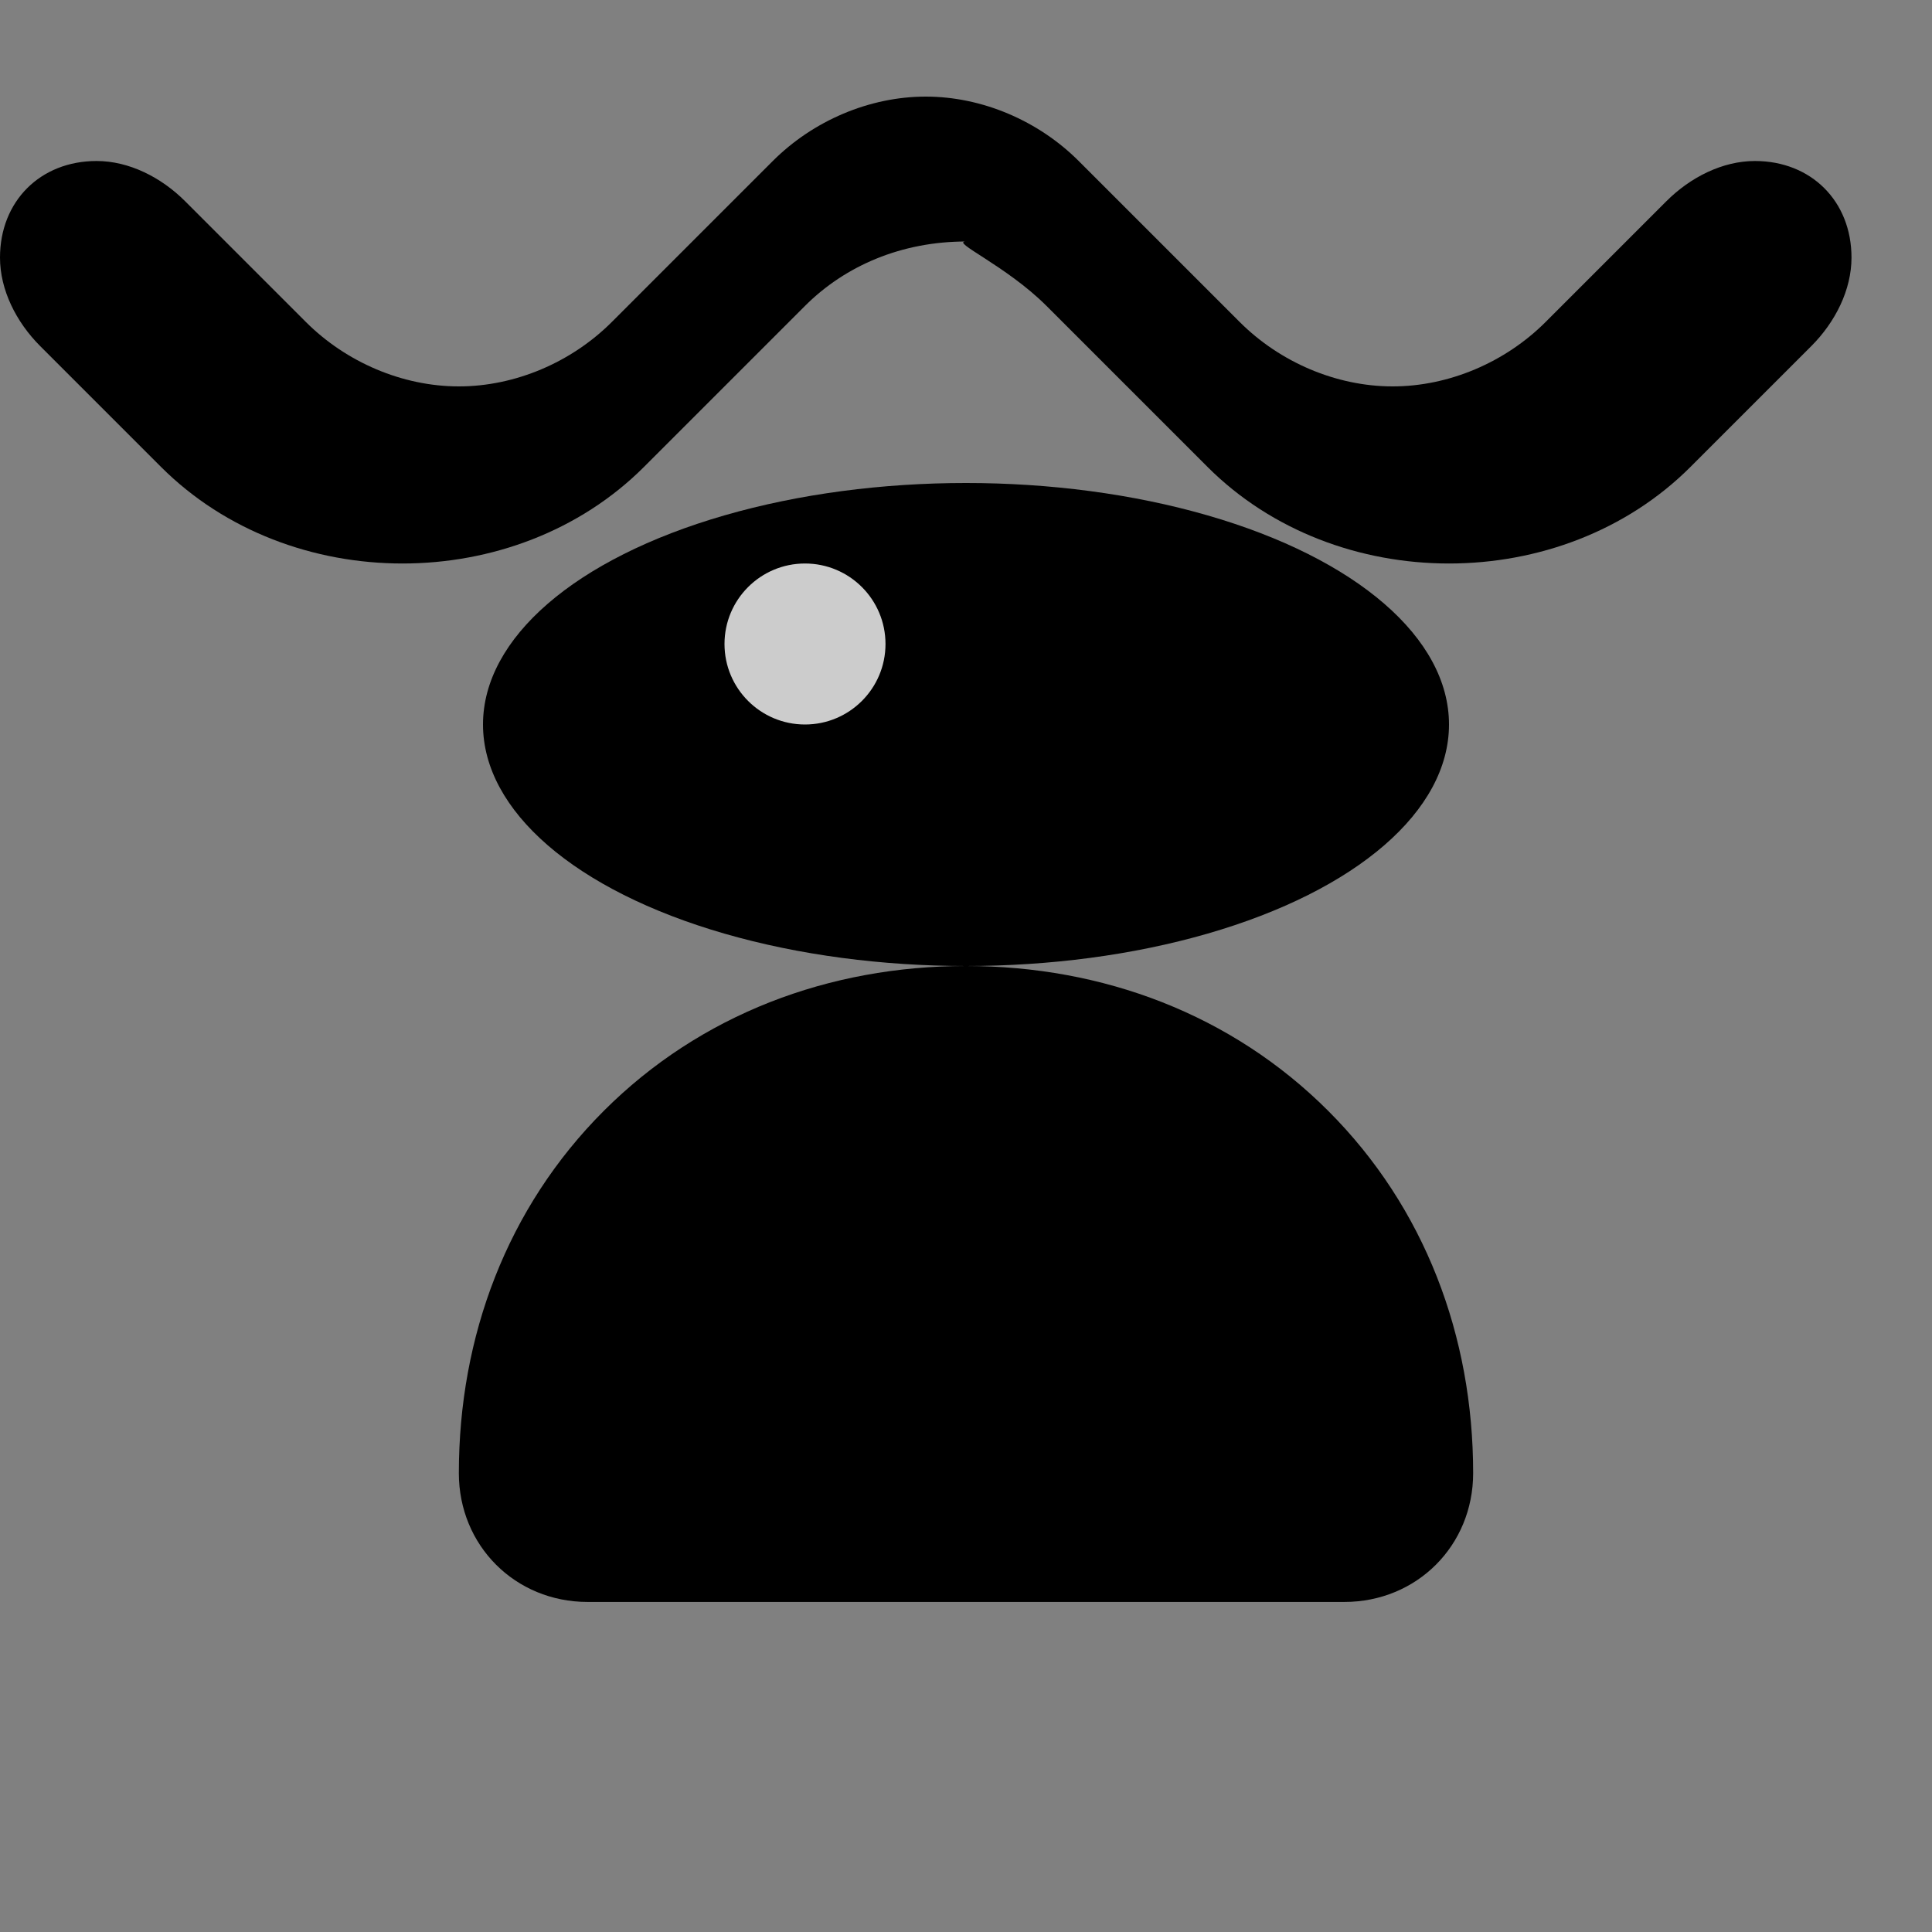 <svg width="24" height="24" viewBox="0 0 24 24" fill="none" xmlns="http://www.w3.org/2000/svg">
  <rect x="0" y="0" width="24" height="24" fill="#808080" stroke="none"/>
  <path d="M12 3C11.2 3 10.5 3.3 10 3.8L8 5.8C7.2 6.6 6.1 7 5 7C3.9 7 2.8 6.6 2 5.8L0.5 4.3C0.2 4 0 3.6 0 3.2C0 2.5 0.5 2 1.2 2C1.6 2 2 2.2 2.3 2.5L3.8 4C4.3 4.5 5 4.8 5.7 4.8C6.4 4.8 7.1 4.5 7.6 4L9.6 2C10.1 1.5 10.8 1.2 11.5 1.2C12.2 1.2 12.9 1.5 13.4 2L15.4 4C15.9 4.5 16.6 4.8 17.3 4.8C18 4.8 18.7 4.5 19.2 4L20.7 2.5C21 2.2 21.4 2 21.8 2C22.5 2 23 2.5 23 3.2C23 3.6 22.8 4 22.5 4.3L21 5.8C20.2 6.6 19.1 7 18 7C16.9 7 15.8 6.6 15 5.8L13 3.8C12.5 3.3 11.8 3 12 3Z" fill="currentColor"/>
  <ellipse cx="12" cy="9" rx="6" ry="3" fill="currentColor"/>
  <path d="M12 12C10.3 12 8.7 12.6 7.5 13.8C6.3 15 5.7 16.6 5.7 18.3C5.7 19.2 6.4 19.9 7.3 19.9H16.7C17.6 19.9 18.3 19.2 18.3 18.3C18.3 16.6 17.7 15 16.5 13.8C15.3 12.6 13.7 12 12 12Z" fill="currentColor"/>
  <circle cx="10" cy="8" r="1" fill="white" opacity="0.8"/>
</svg>
